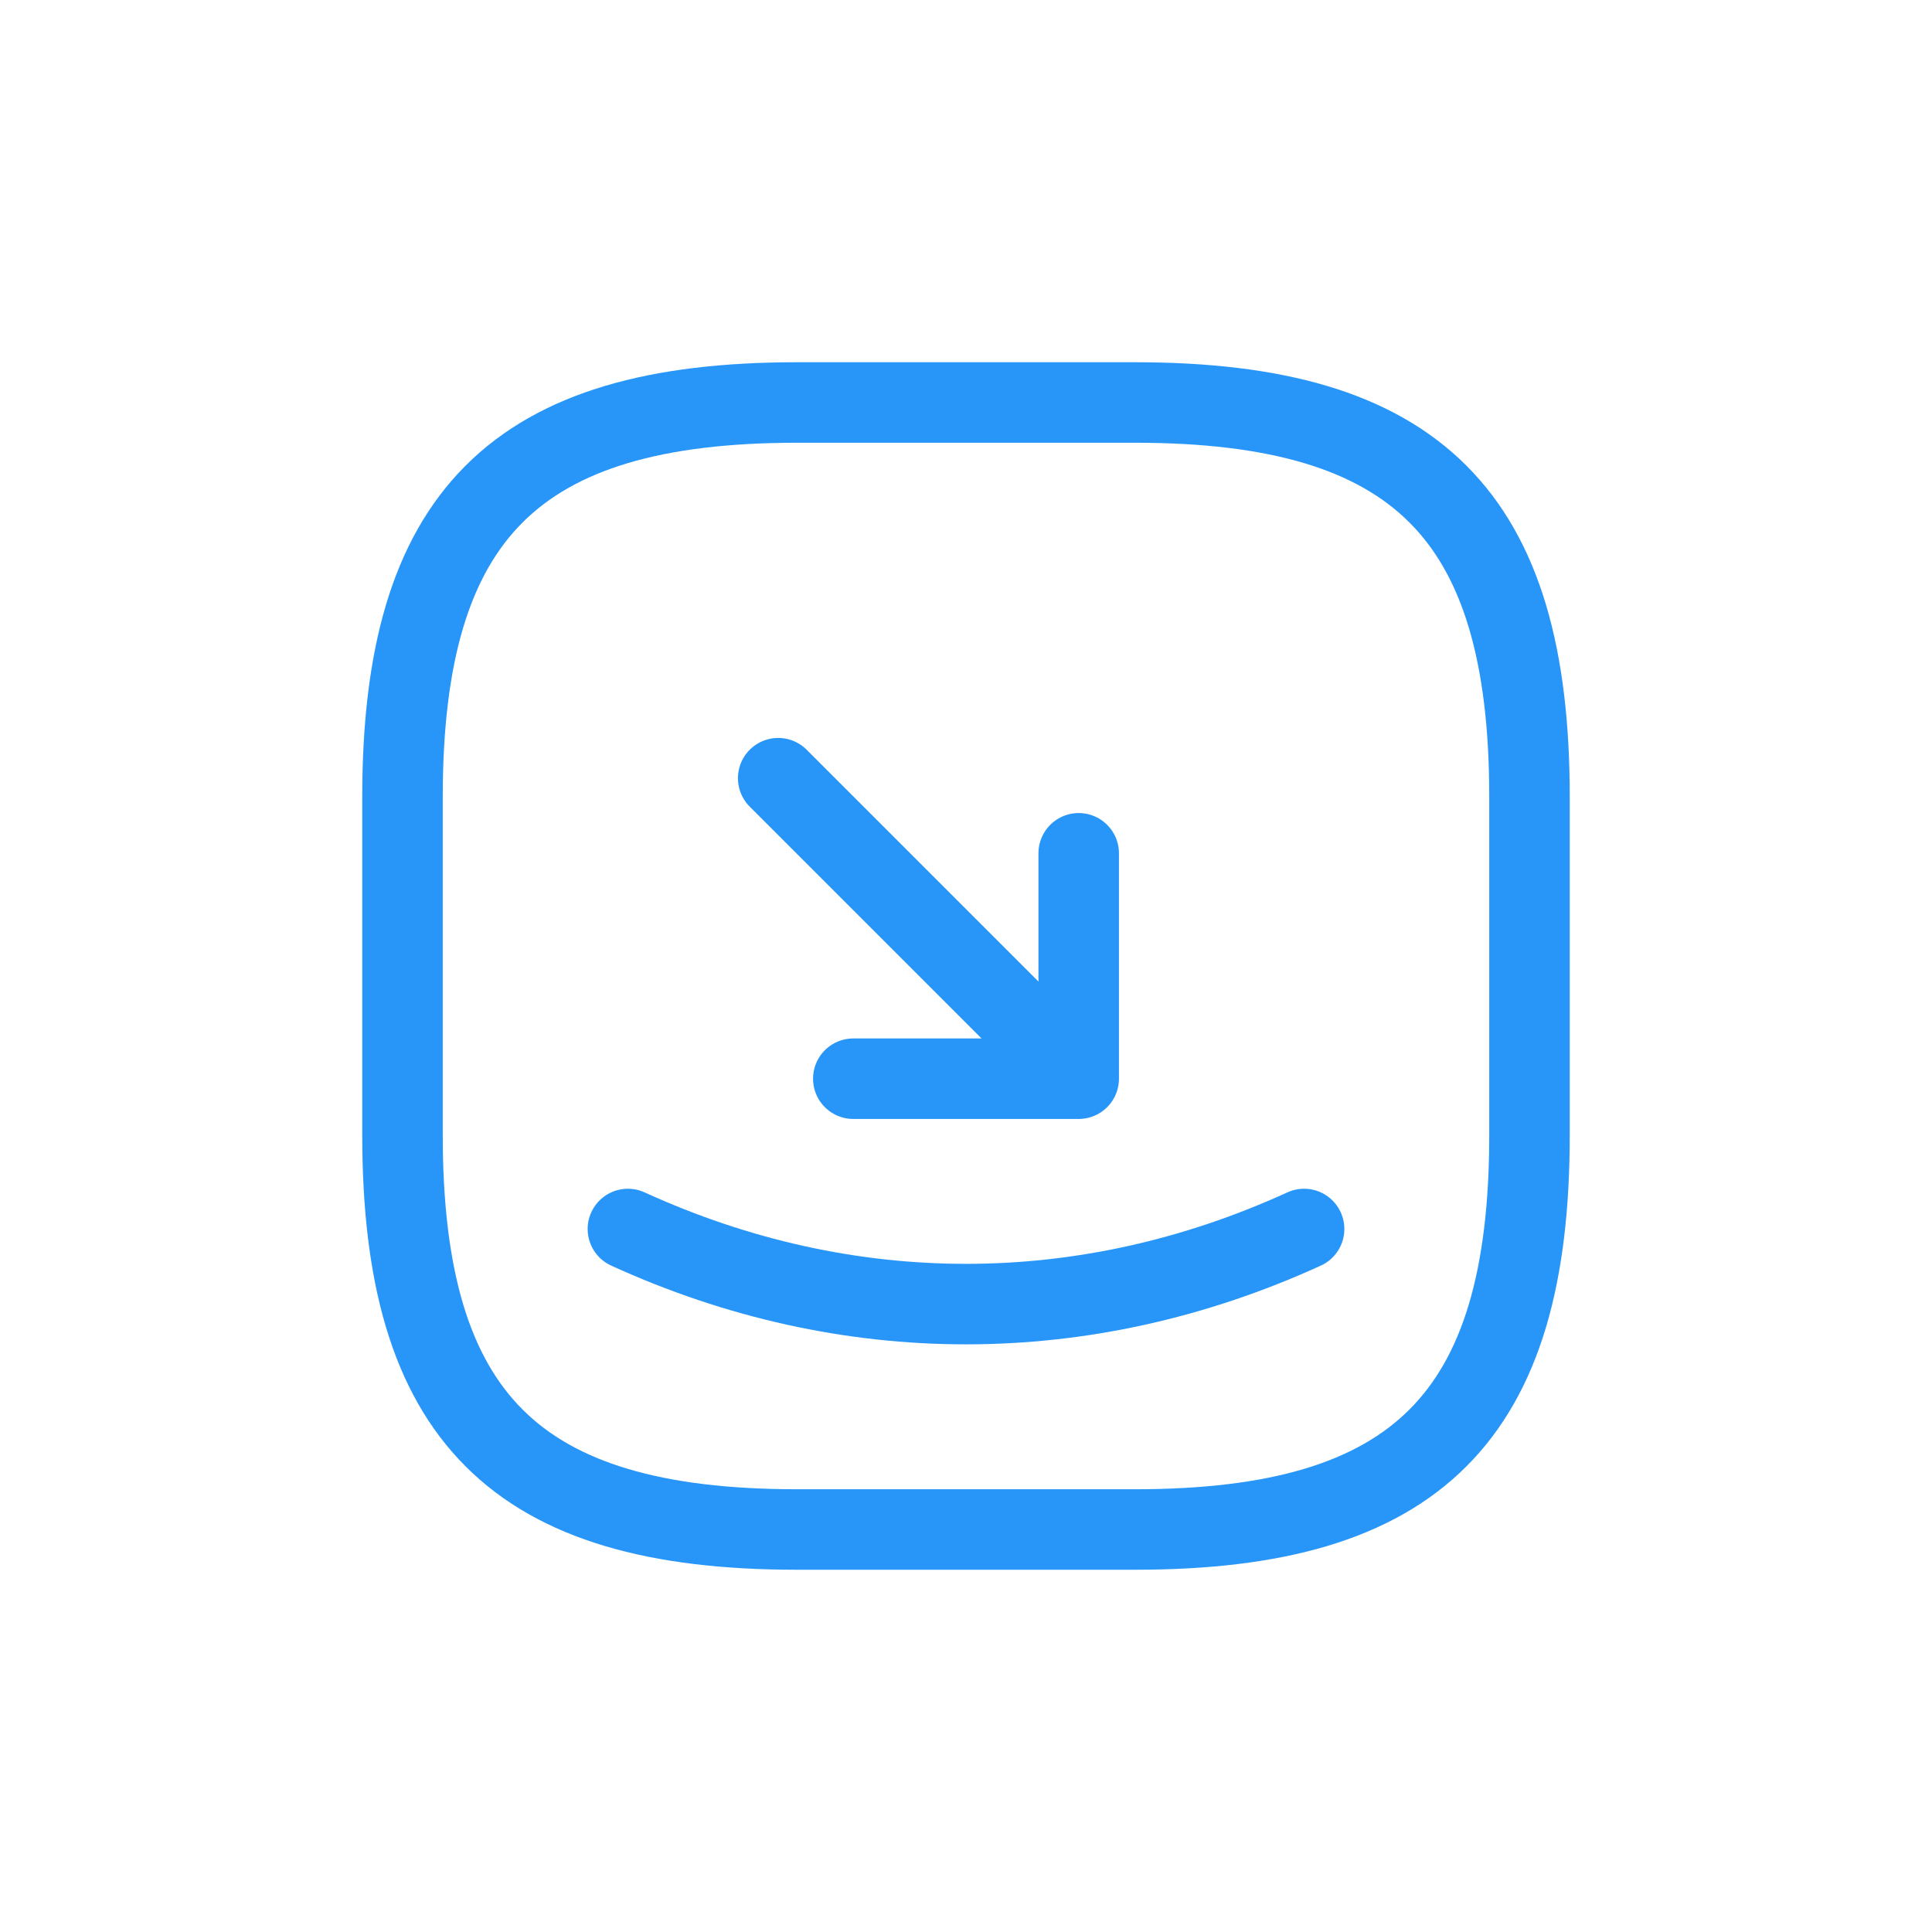 <?xml version="1.0" encoding="utf-8"?>
<svg xmlns="http://www.w3.org/2000/svg" width="24" height="24" fill="none" viewBox="0 0 24 24">
  <path stroke-linecap="round" stroke-linejoin="round" d="M9.9 19h4.2c3.5 0 4.9-1.4 4.9-4.9V9.9C19 6.4 17.6 5 14.1 5H9.9C6.4 5 5 6.4 5 9.9v4.2C5 17.6 6.4 19 9.9 19Z" style="stroke: rgb(40, 150, 249);"/>
  <path stroke-linecap="round" stroke-linejoin="round" d="M13.4 10.6v2.8h-2.8m2.8 0L9.667 9.667" style="stroke: rgb(40, 150, 249);"/>
  <path stroke-linecap="round" stroke-linejoin="round" d="M7.8 15.267c2.723 1.244 5.677 1.244 8.4 0" style="stroke: rgb(40, 150, 249);"/>
</svg>